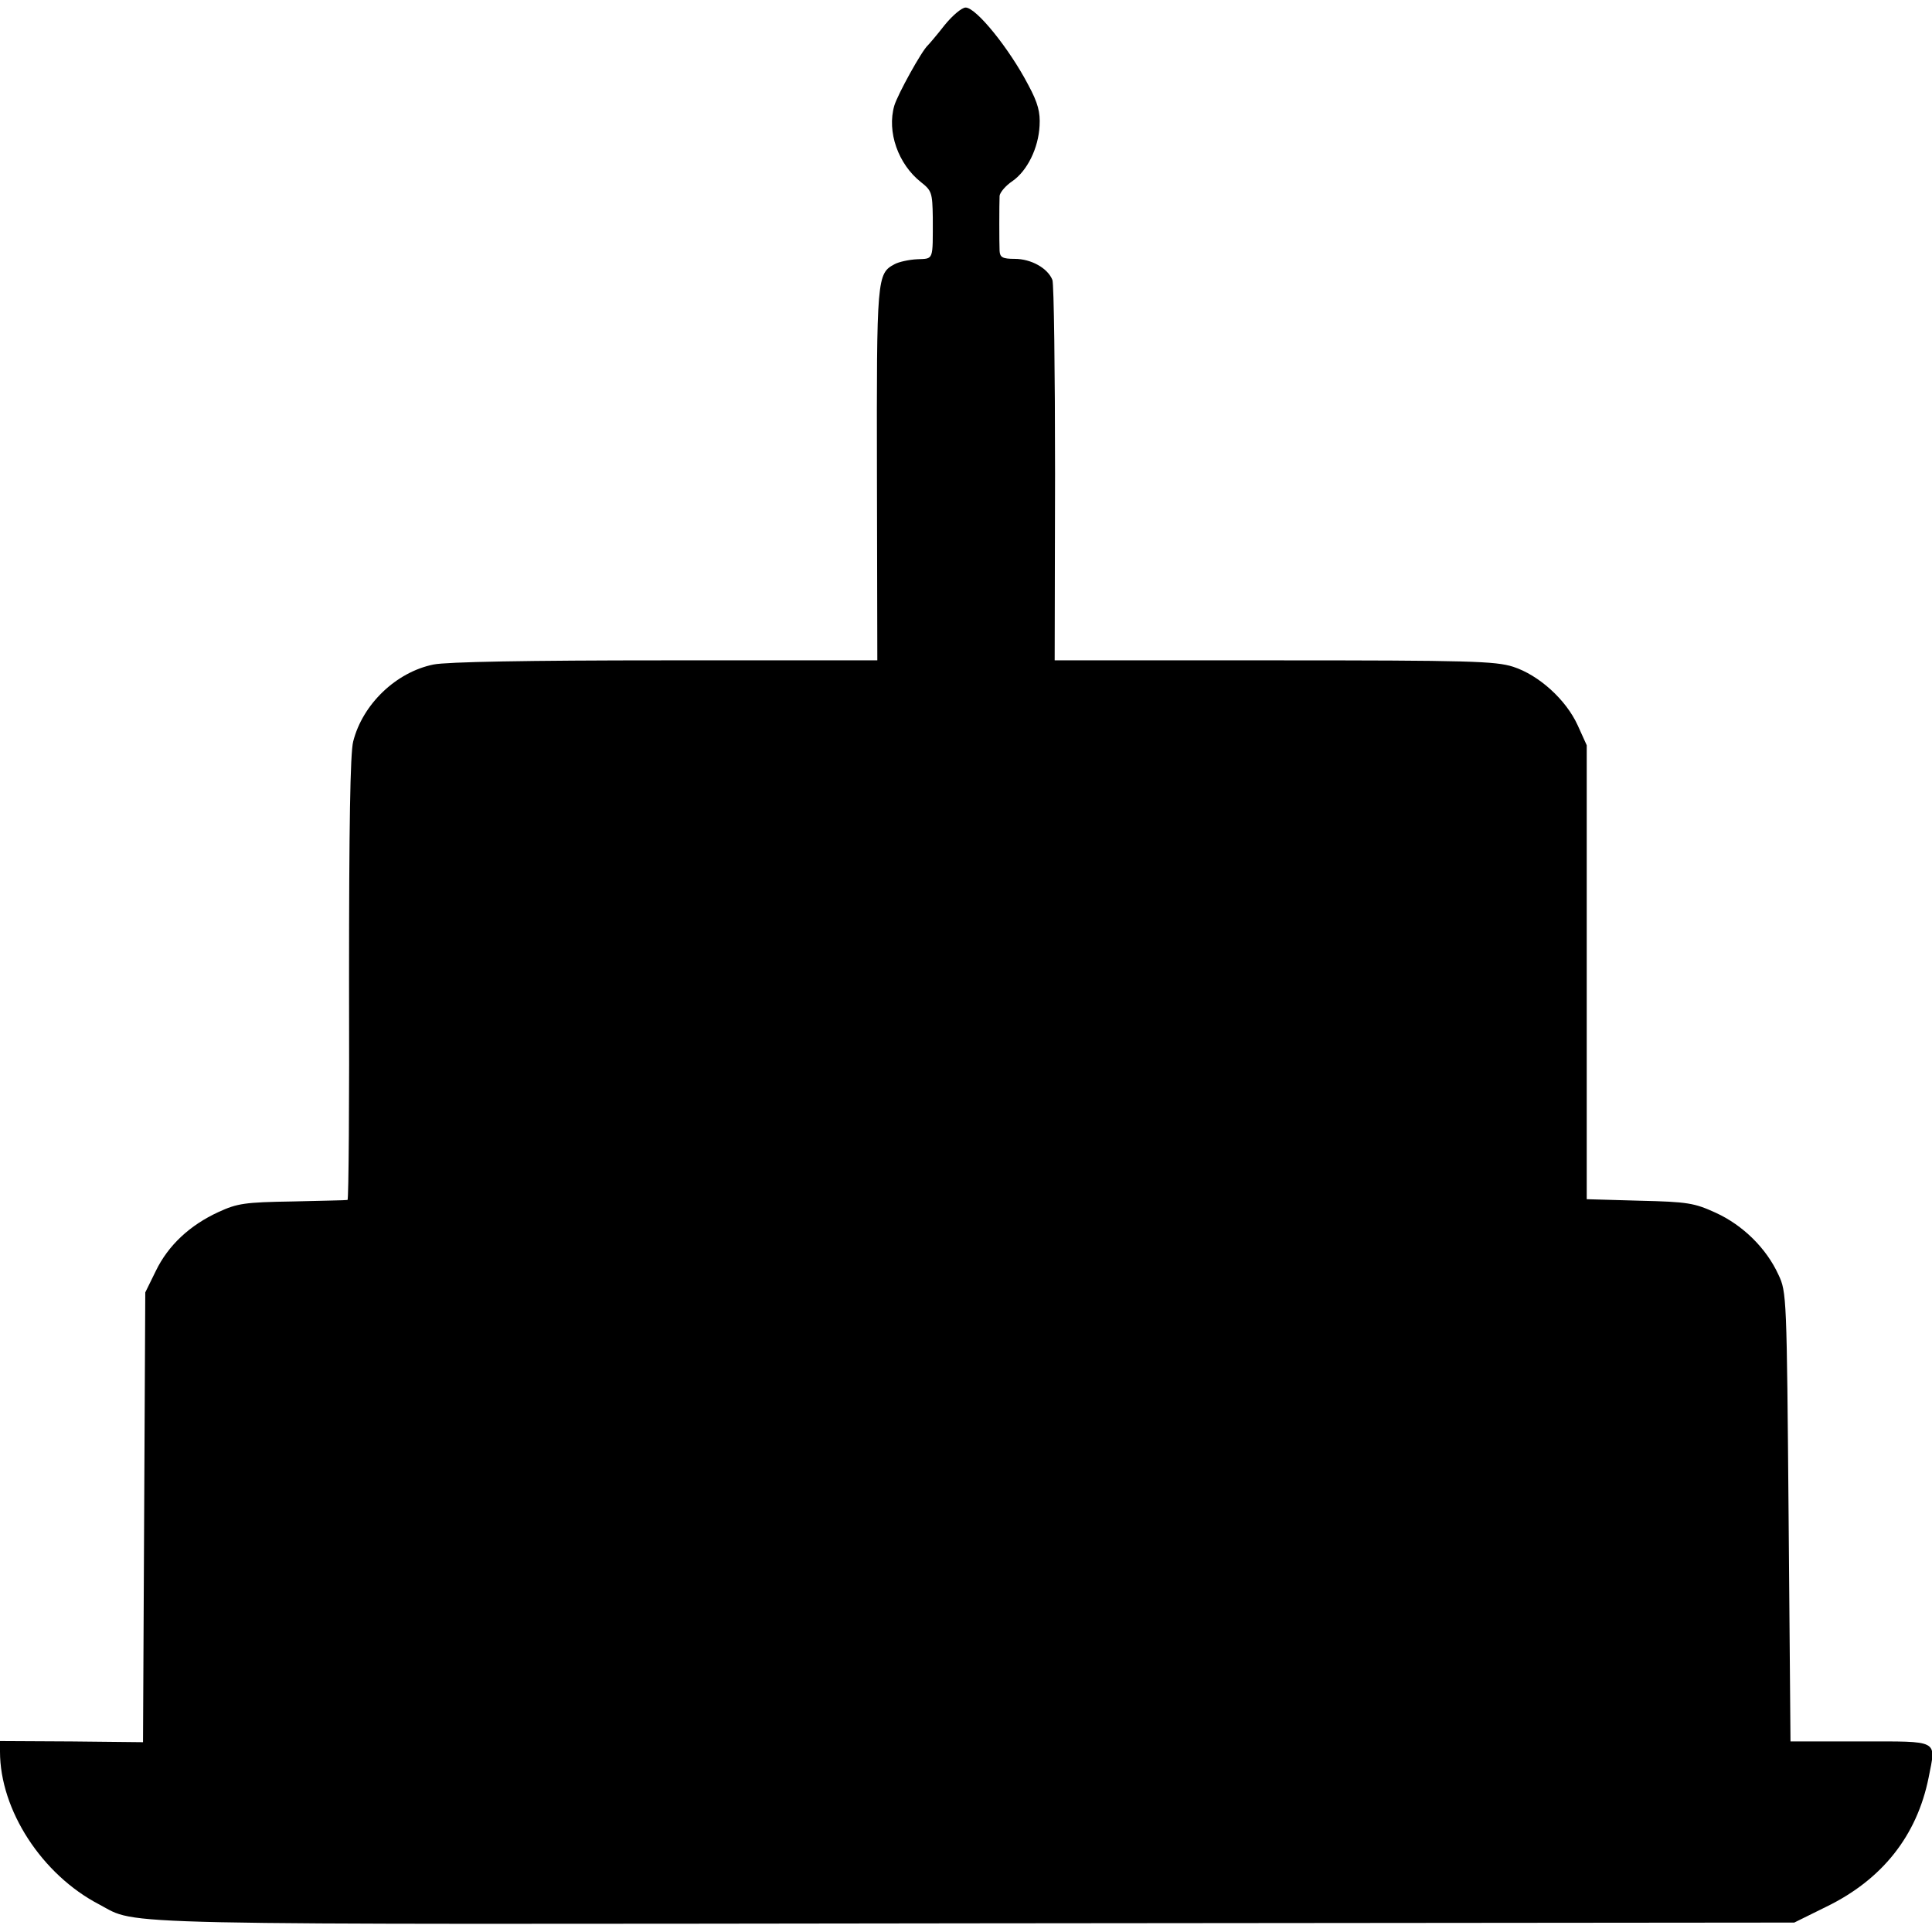<svg version="1" xmlns="http://www.w3.org/2000/svg" width="682.667" height="682.667" viewBox="0 0 512 512"><path d="M250.3 6.7c-2.1 2.7-4.1 5-4.4 5.3-1.6 1.4-8 13-8.9 16-2 6.9 1 15.5 7.1 20.3 2.8 2.2 3 2.8 3.1 9.3 0 11.6.3 10.9-4.1 11.1-2.2.1-4.9.7-6 1.3-4.7 2.5-4.8 3.4-4.7 55.8l.1 49.2h-56.1c-36.7 0-58 .4-61.5 1.1-9.9 2-18.8 10.5-21.3 20.4-.8 3-1.1 22.9-1.1 62.9.1 32.2-.1 58.6-.4 58.6-.3.1-6.9.2-14.6.4-12.6.2-14.6.5-19.6 2.8-7.6 3.5-13.3 8.8-16.6 15.6l-2.8 5.7-.3 59.6-.3 59.6-18.9-.2-19-.1v2.8c0 15.5 11.1 32.6 26.3 40.5 10.6 5.6-2.2 5.3 232.7 5l216.5-.2 8.5-4.2c14.8-7.2 24-18.8 27.1-34.2 2-10.2 3.1-9.6-18.1-9.6h-18.5L474 402c-.5-58.3-.5-59.6-2.7-64.2-3.2-7-9.4-13.1-16.6-16.4-5.7-2.6-7.4-2.9-20.2-3.2l-14-.4V197.5l-2.4-5.3c-3.1-6.8-10.3-13.3-17.1-15.5-4.7-1.5-11.6-1.7-63.4-1.7h-58.1l.1-49.4c0-27.1-.3-50.3-.7-51.4-1.2-3.1-5.6-5.6-10-5.6-3.2 0-3.9-.4-4-2.1-.1-2.2-.1-12.1 0-14.6.1-.9 1.6-2.7 3.4-3.9 3.9-2.7 6.9-8.7 7.2-14.7.2-3.5-.4-6-3-10.8-5-9.6-13.8-20.5-16.6-20.5-1 0-3.5 2.1-5.6 4.7z"/></svg>